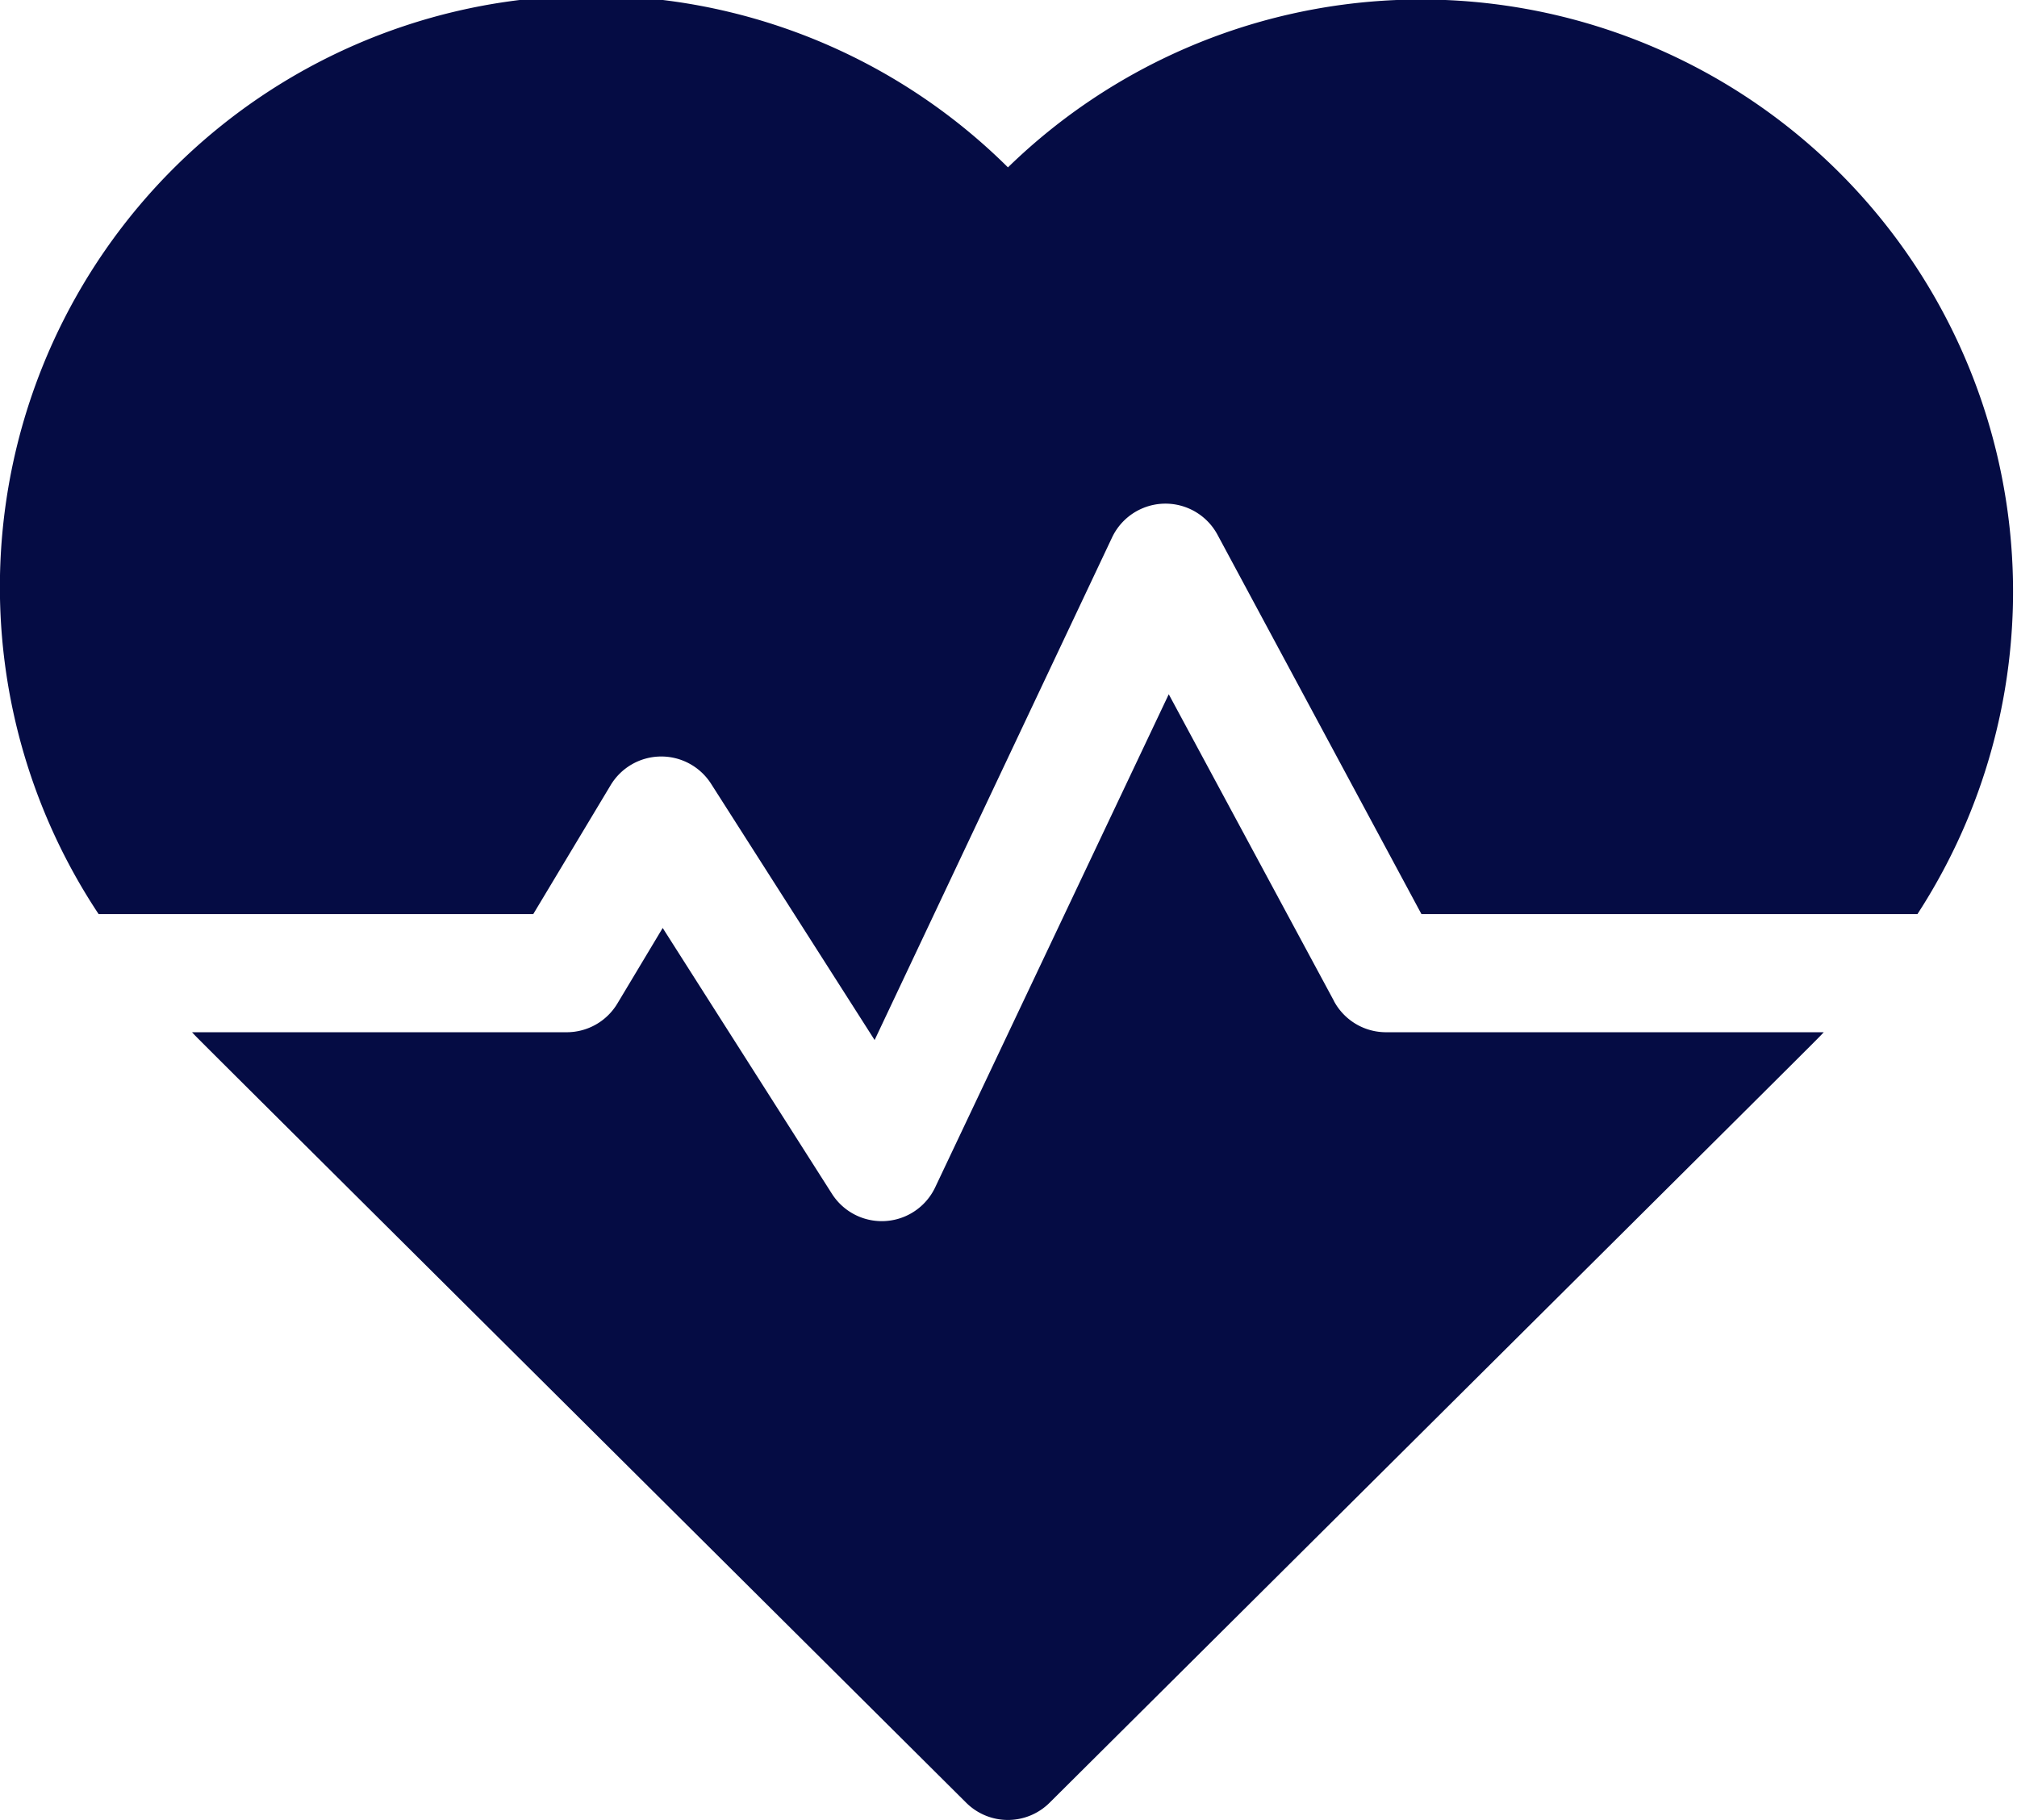 <svg xmlns="http://www.w3.org/2000/svg" width="14.99" height="13.526" viewBox="0 0 14.99 13.526"><defs><style>.a{fill:#050c44;}</style></defs><g transform="translate(0 -25.006)"><path class="a" d="M7.491,26.25A4.395,4.395,0,0,0,.733,31.8H3.963l.575-.958a.439.439,0,0,1,.747-.01L6.5,32.736,8.265,29a.439.439,0,0,1,.783-.02L10.564,31.8h3.686A4.4,4.4,0,0,0,7.491,26.25Z" transform="translate(0 0)"/><path class="a" d="M57.233,203.543l-1.228-2.28-1.736,3.665a.439.439,0,0,1-.767.048L52.244,203l-.337.562a.439.439,0,0,1-.377.213H48.746c.087.091-.378-.373,5.754,5.727a.439.439,0,0,0,.619,0c6.038-6.006,5.667-5.636,5.754-5.727H57.62a.439.439,0,0,1-.387-.231Z" transform="translate(-47.319 -171.097)"/></g></svg>